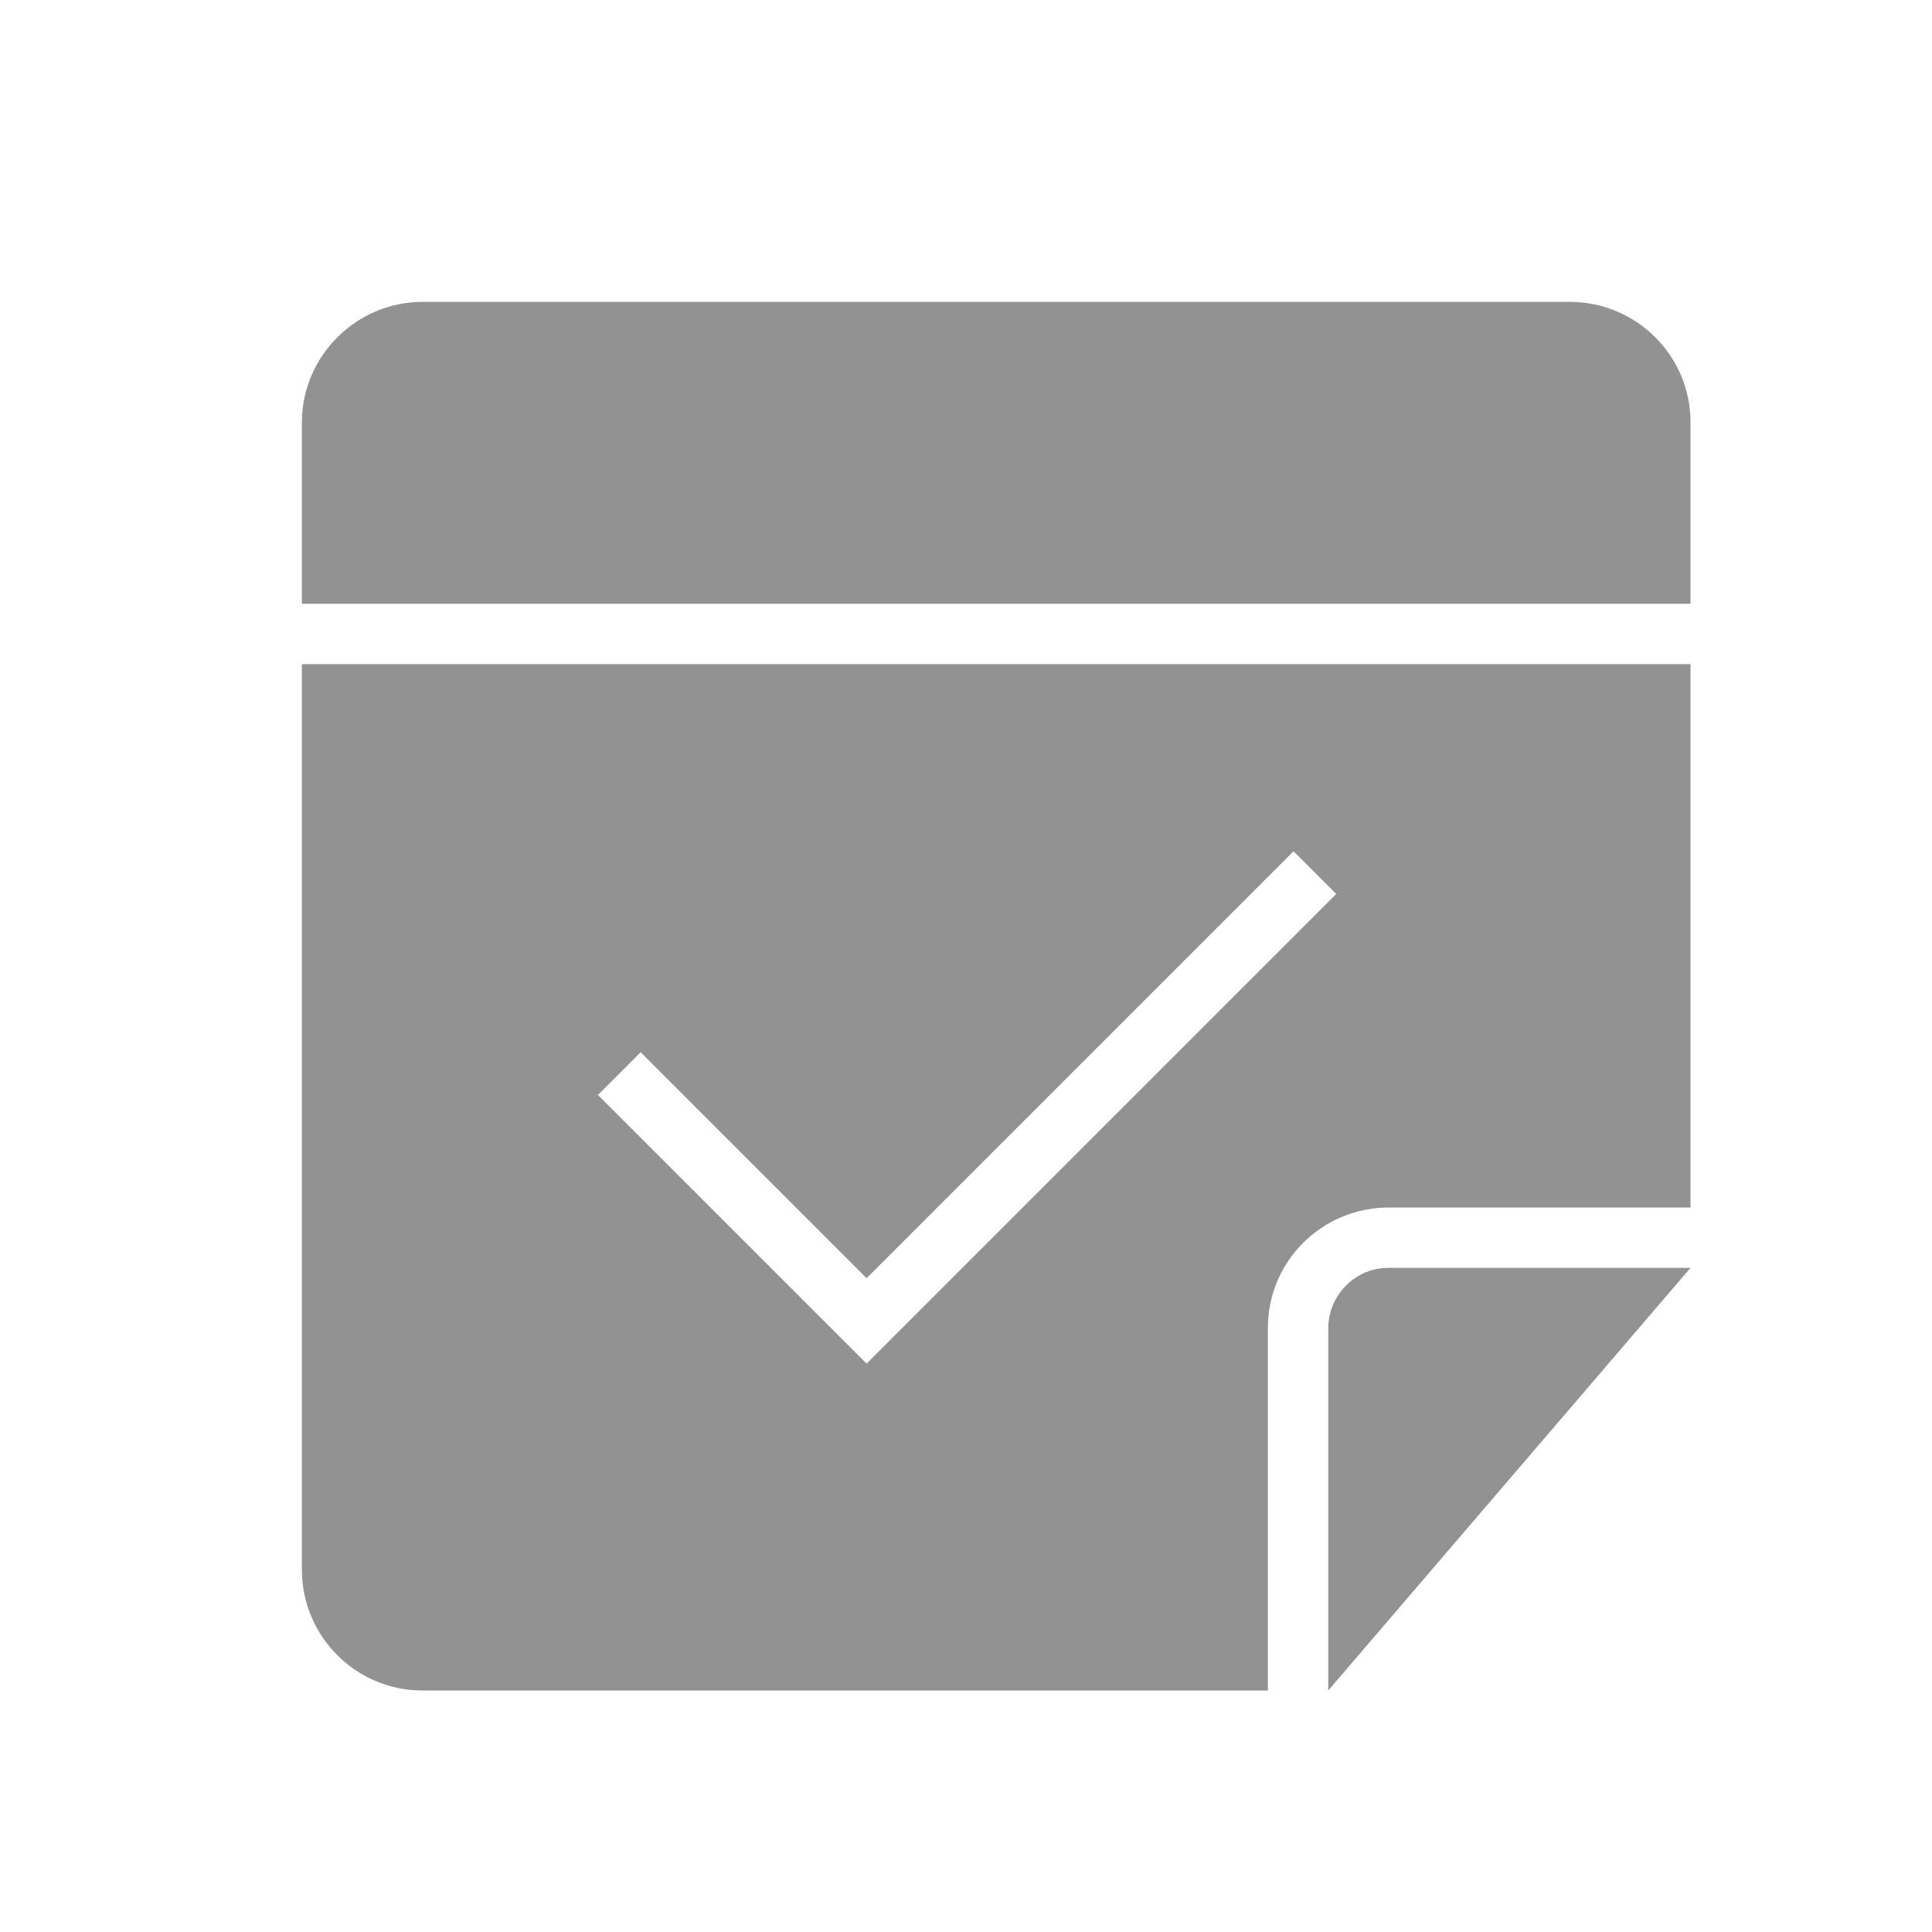 <svg viewBox="0 0 32 32" xmlns="http://www.w3.org/2000/svg"><path d="M5 11v15c0 1.098.893 2 1.994 2H21v-6.002c0-1.111.898-1.998 2.006-1.998H28v-9H5zm0-1V7c0-1.104.902-2 2-2h19c1.104 0 2 .893 2 1.992V10H5zm17 18v-5.997c0-.554.451-1.003.99-1.003H28l-6 7zm-7.646-5.415l7.778-7.778-.707-.707-7.071 7.071-3.743-3.743-.707.708 4.45 4.45z" fill="#929292" fill-rule="evenodd"/></svg>